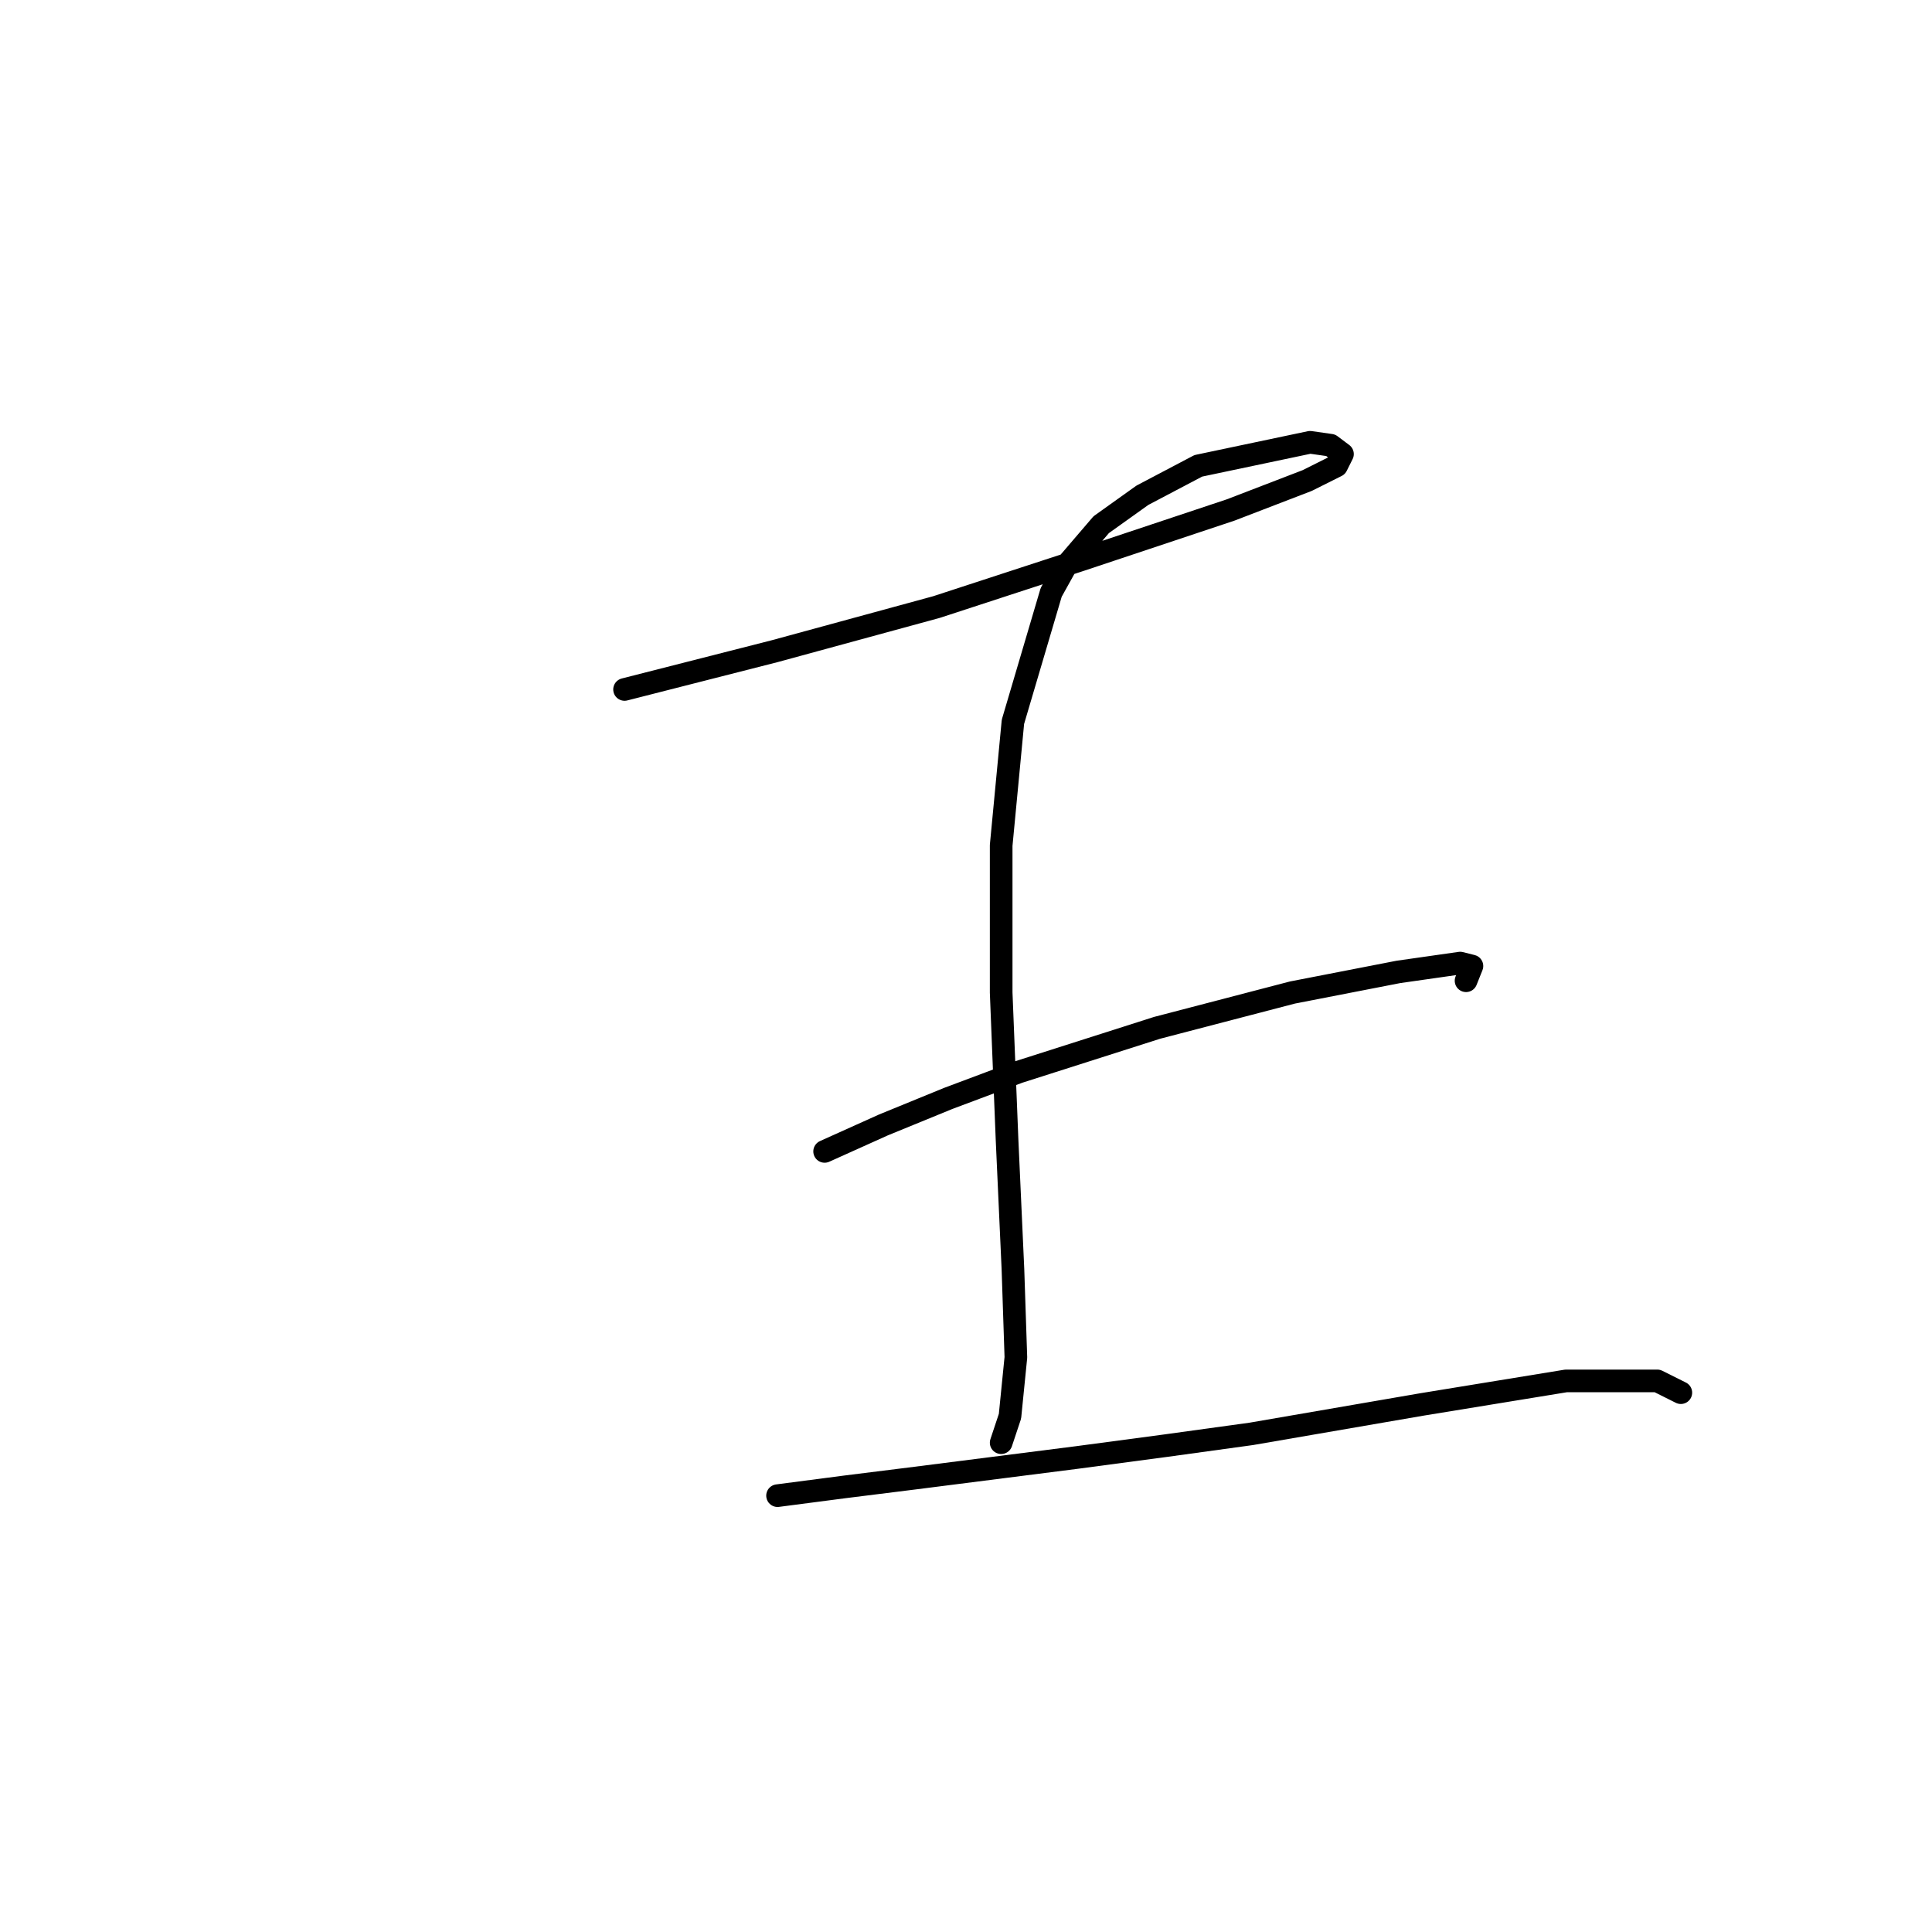 <?xml version="1.0" standalone="no"?>
    <svg width="256" height="256" xmlns="http://www.w3.org/2000/svg" version="1.1">
    <polyline stroke="black" stroke-width="3" stroke-linecap="round" fill="transparent" stroke-linejoin="round" points="82.756 91.357 102.639 86.288 124.082 80.44 143.186 74.202 163.07 67.574 173.206 63.676 177.105 61.726 177.885 60.167 176.325 58.997 173.596 58.607 158.781 61.726 151.373 65.625 145.915 69.524 141.237 74.982 139.287 78.491 134.219 95.645 132.66 112.02 132.66 131.514 133.439 151.007 134.219 168.162 134.609 179.858 133.829 187.655 132.66 191.164 132.66 191.164 " />
        <polyline stroke="black" stroke-width="3" stroke-linecap="round" fill="transparent" stroke-linejoin="round" points="109.267 152.567 117.065 149.058 125.642 145.549 134.999 142.04 153.323 136.192 171.257 131.514 185.292 128.784 193.48 127.615 195.039 128.005 194.26 129.954 194.26 129.954 " />
        <polyline stroke="black" stroke-width="3" stroke-linecap="round" fill="transparent" stroke-linejoin="round" points="103.029 198.182 111.996 197.012 121.353 195.843 142.796 193.113 154.492 191.554 165.799 189.995 188.411 186.096 207.515 182.977 219.601 182.977 222.72 184.536 222.72 184.536 " />
        </svg>